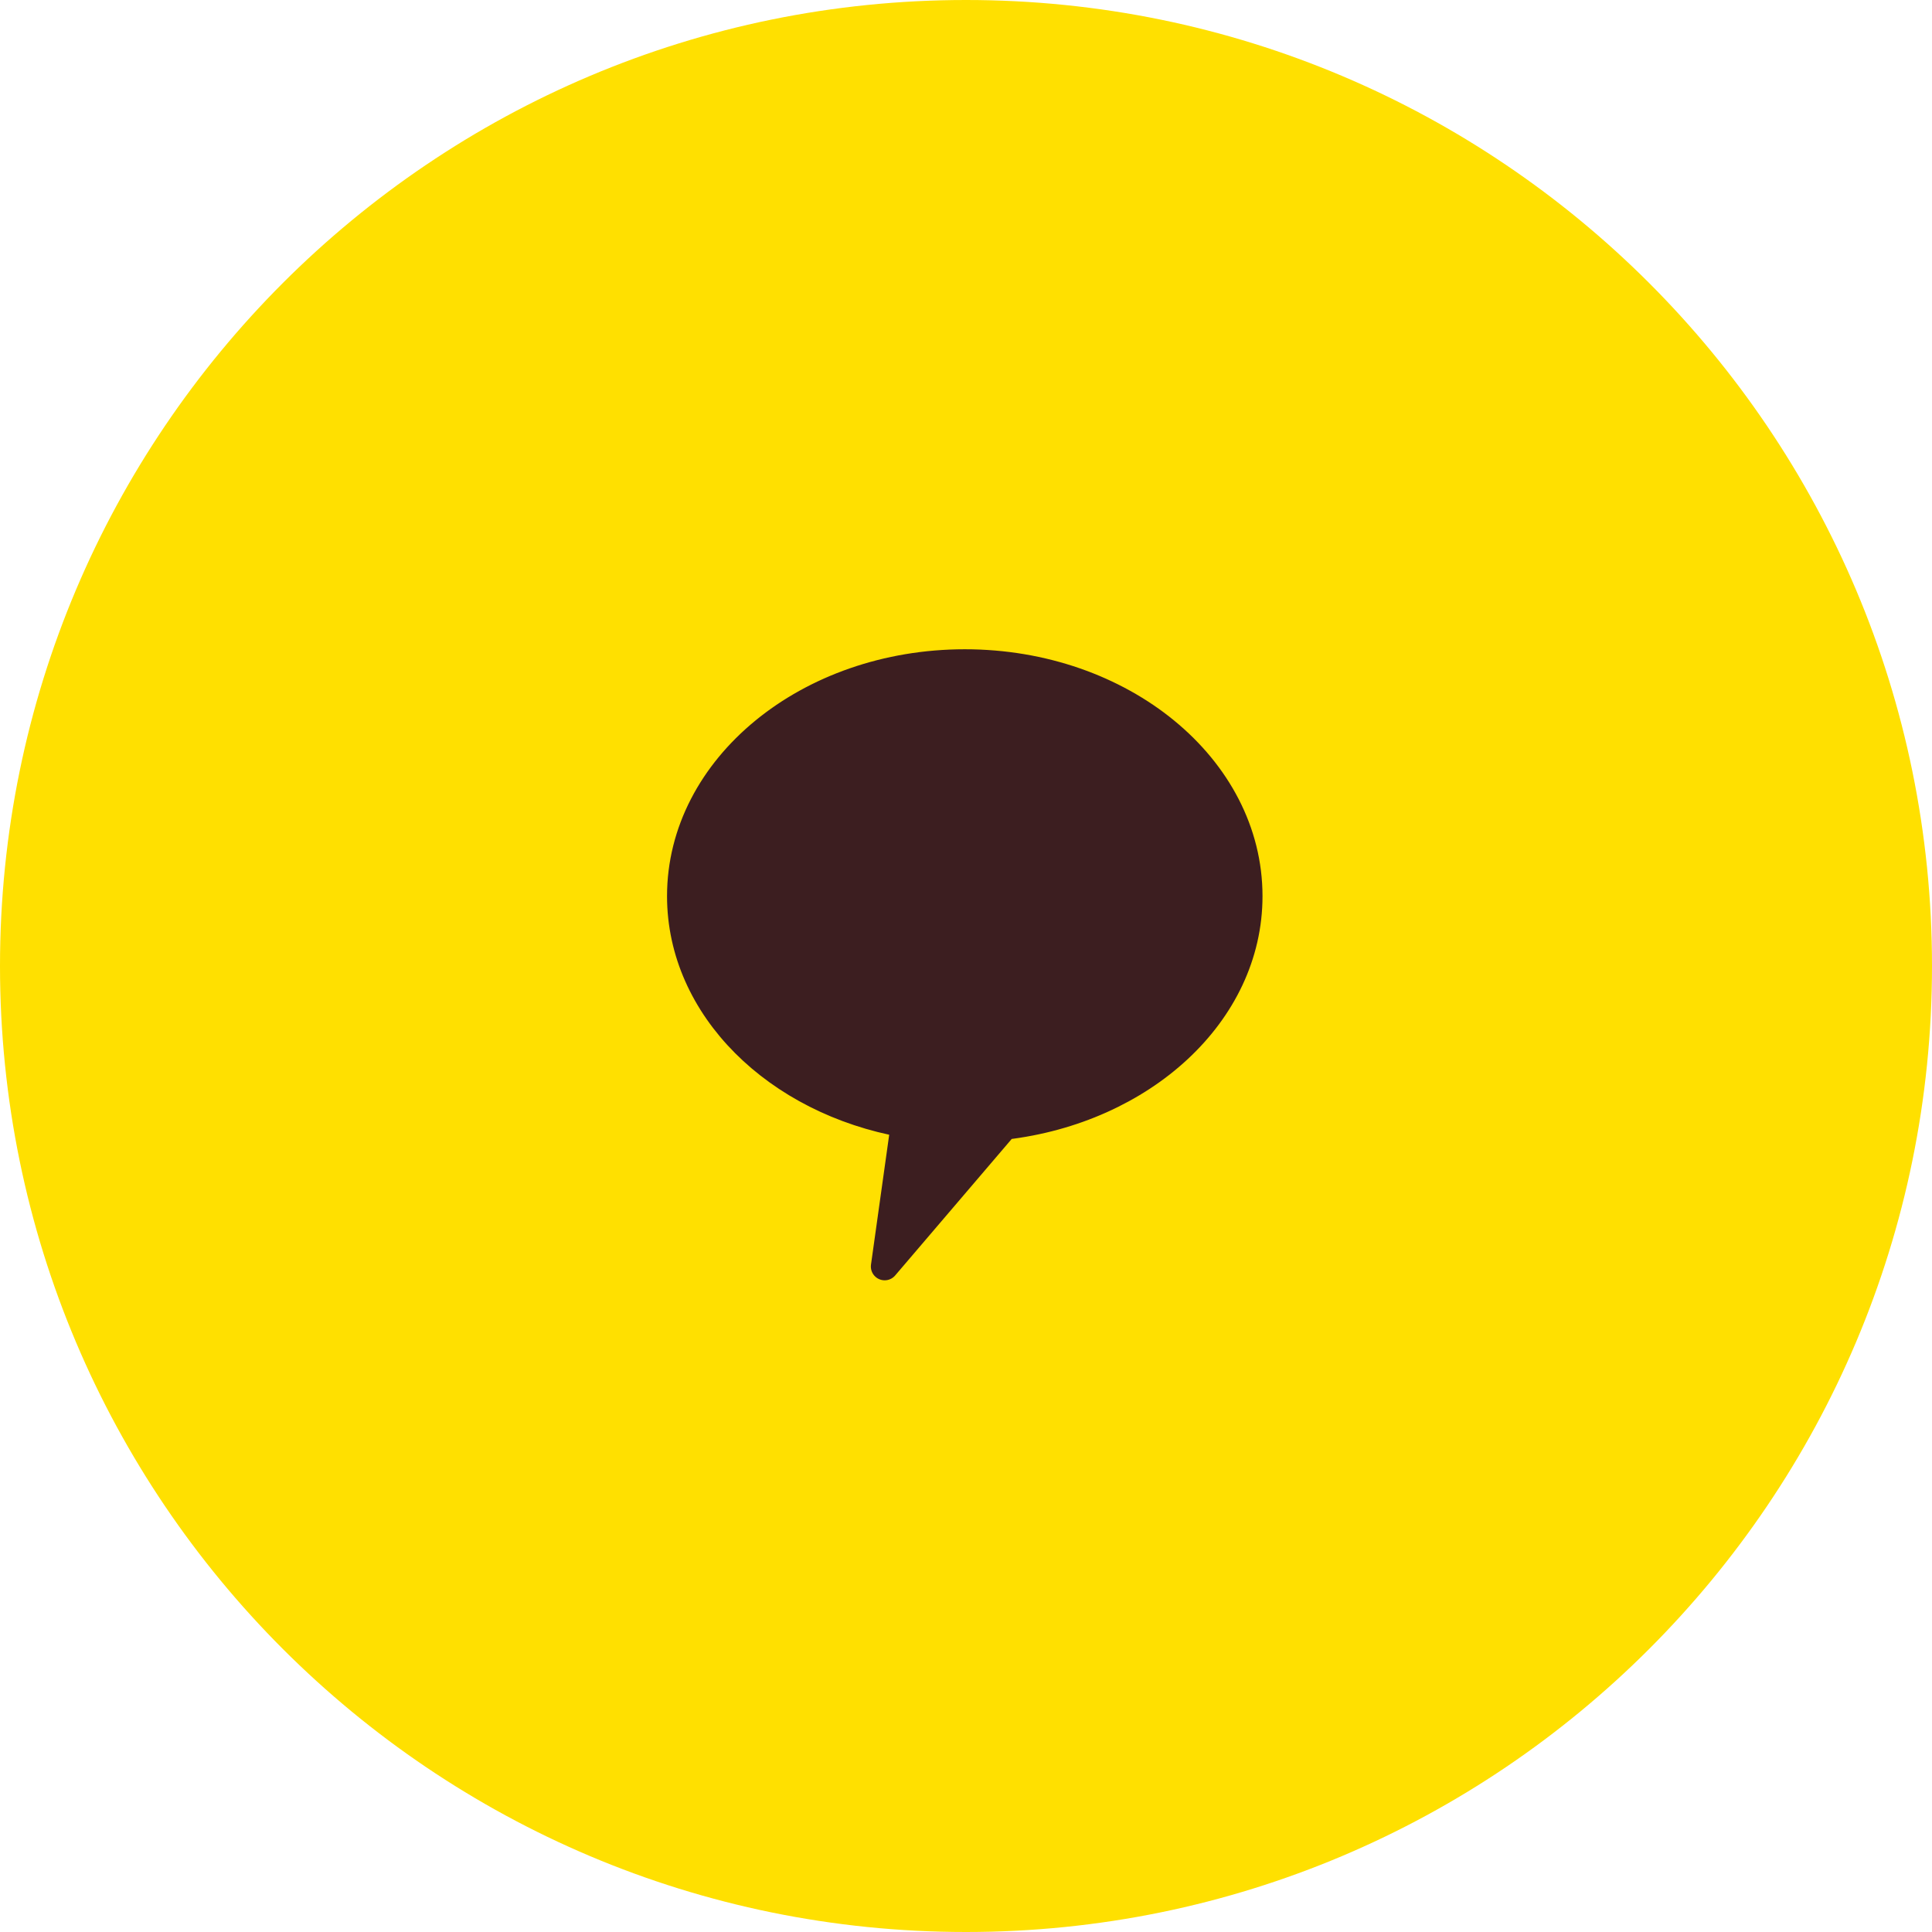 <svg width="70" height="70" viewBox="0 0 70 70" fill="none" xmlns="http://www.w3.org/2000/svg">
<g id="Group 446">
<path id="&#237;&#131;&#128;&#236;&#155;&#144; 1114" d="M35 70C54.33 70 70 54.33 70 35C70 15.67 54.33 0 35 0C15.67 0 0 15.67 0 35C0 54.33 15.67 70 35 70Z" fill="#FFE000"/>
<g id="ic_kakao">
<g id="&#234;&#183;&#184;&#235;&#163;&#185; 2733">
<path id="&#237;&#140;&#168;&#236;&#138;&#164; 2676" d="M45.243 32.468C45.243 27.805 40.636 24.024 34.957 24.024C29.278 24.024 24.668 27.805 24.668 32.468C24.668 36.517 28.145 39.894 32.778 40.715L32.053 45.888L36.402 40.794C41.383 40.214 45.243 36.728 45.243 32.468Z" fill="#3C1E20" stroke="#3C1E20" stroke-linecap="round" stroke-linejoin="round"/>
</g>
</g>
</g>
</svg>
